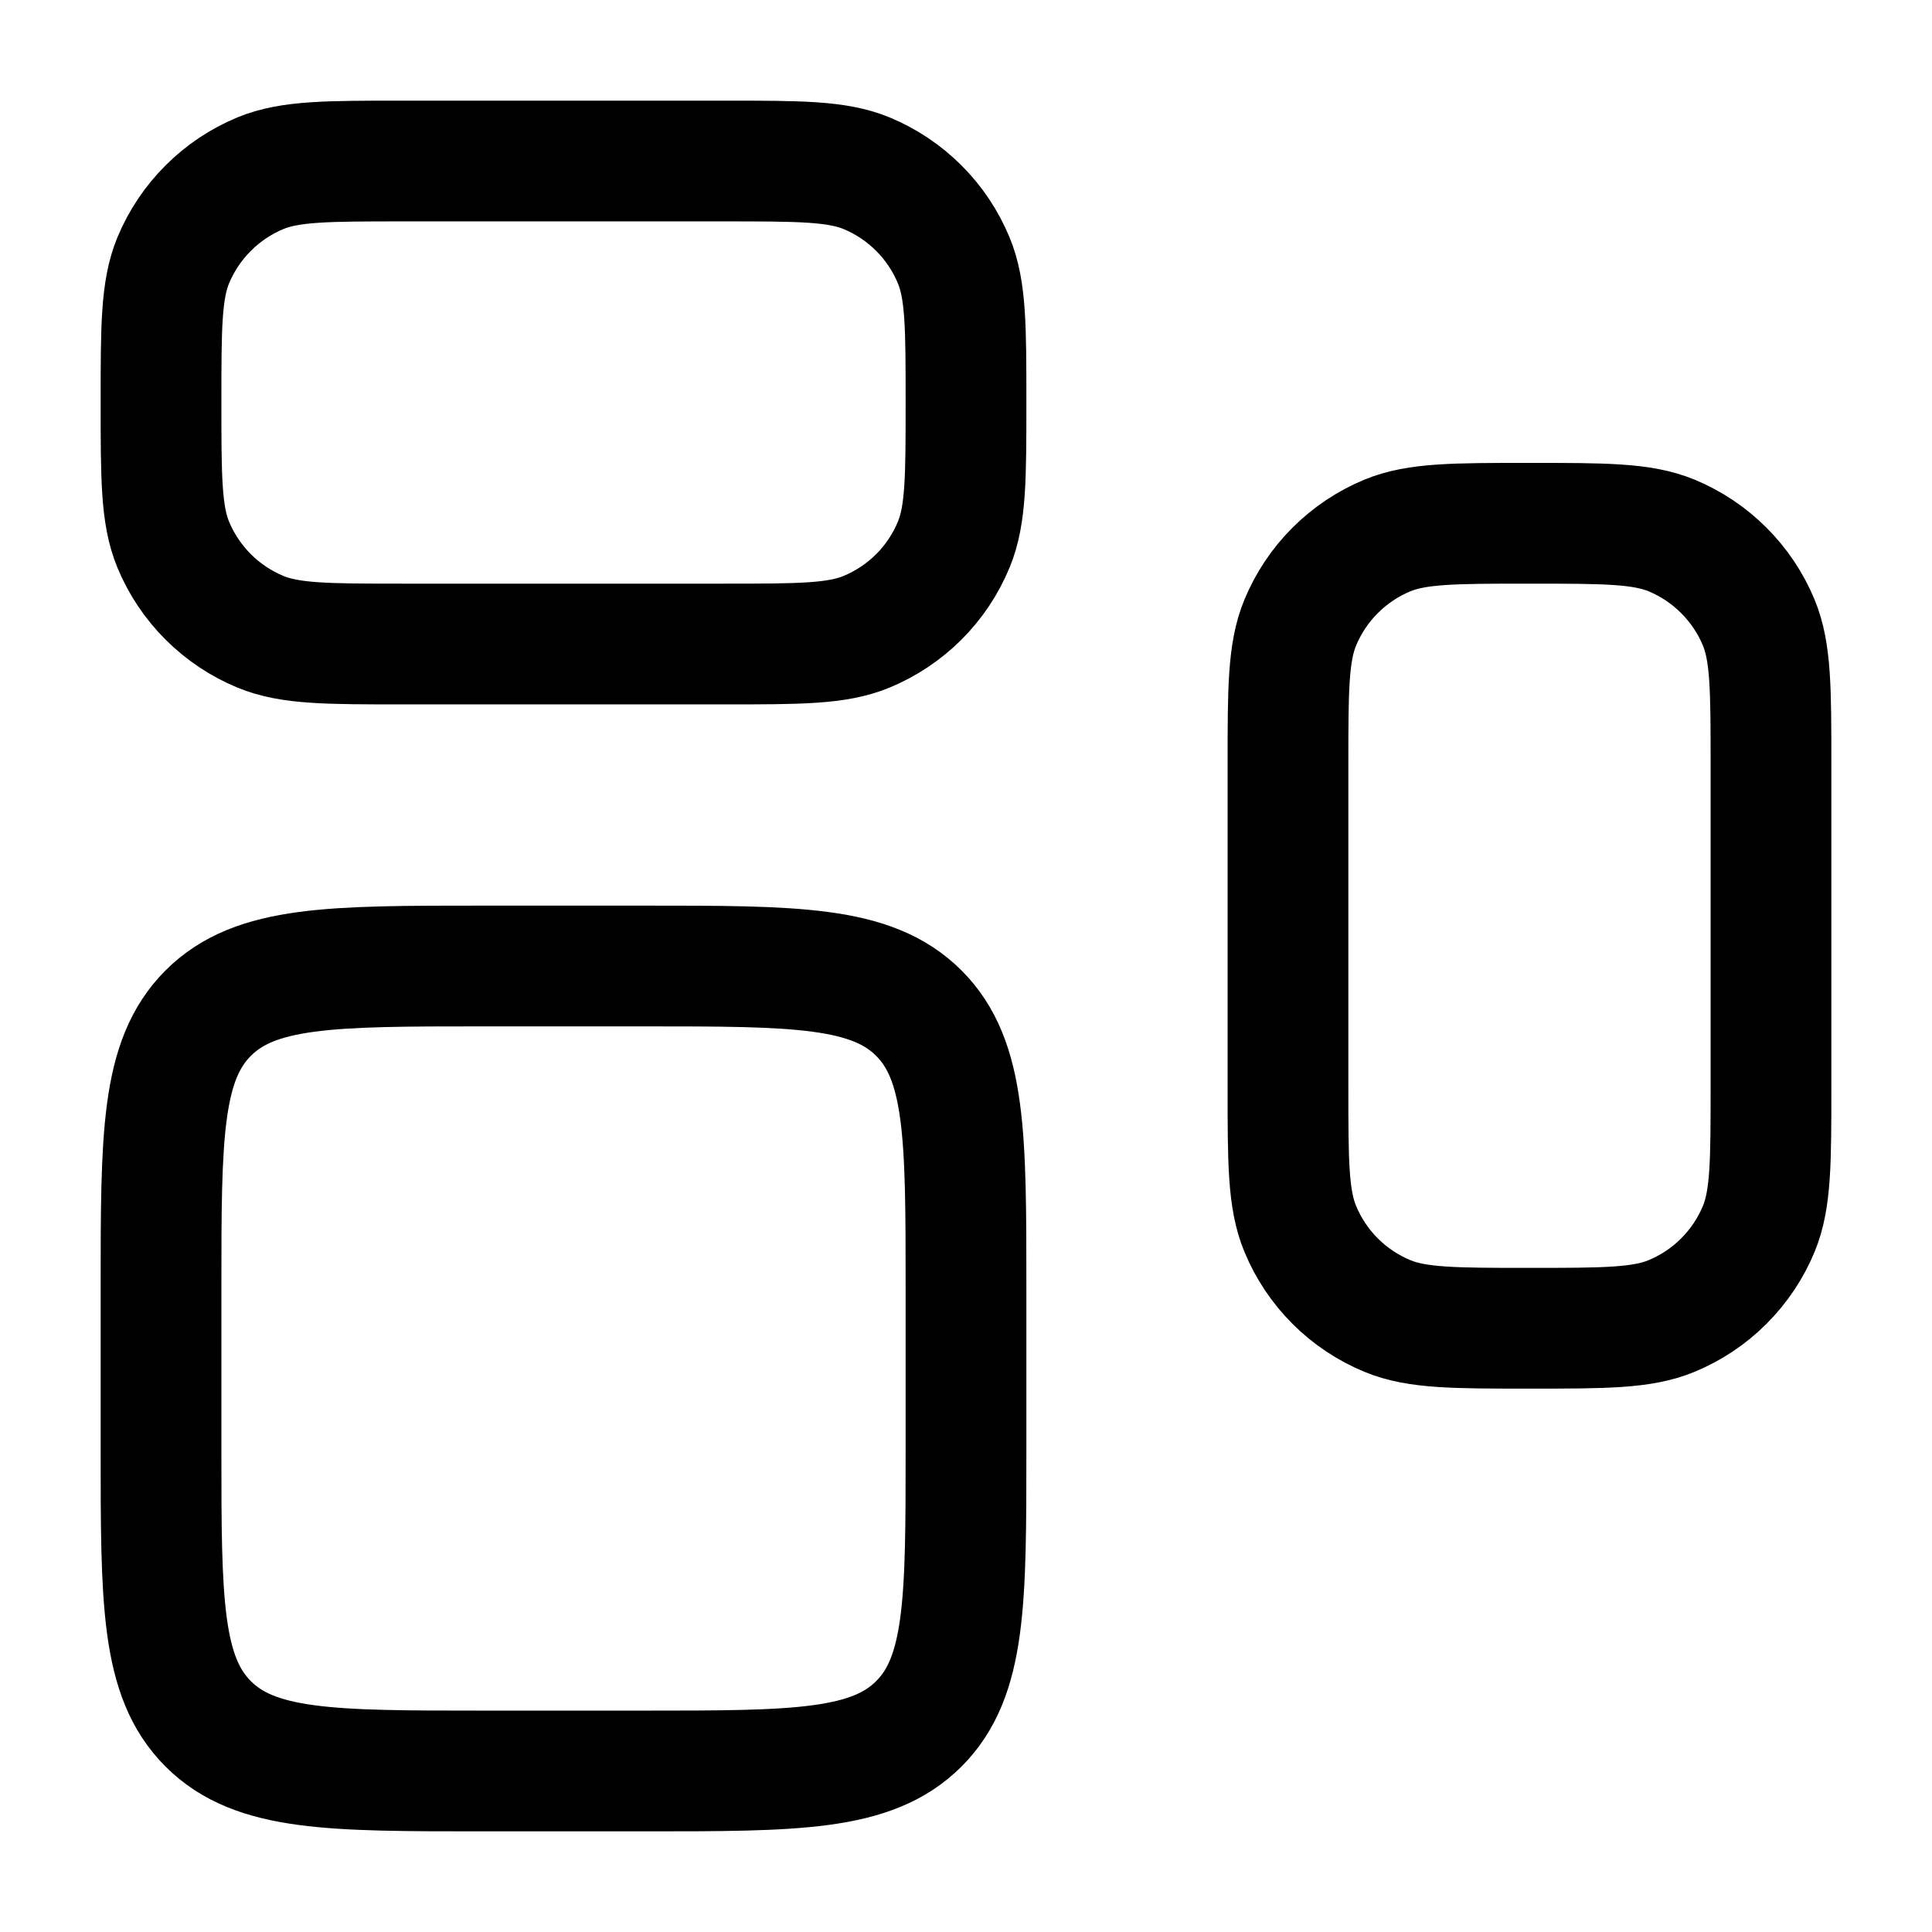 <svg width="1em" height="1em" viewBox="0 0 32 32" fill="none" xmlns="http://www.w3.org/2000/svg">
<path d="M21.333 12.667C21.333 11.424 21.333 10.803 21.536 10.313C21.67 9.99 21.866 9.695 22.114 9.448C22.362 9.2 22.656 9.003 22.98 8.869C23.469 8.667 24.091 8.667 25.333 8.667C26.576 8.667 27.197 8.667 27.687 8.869C28.01 9.003 28.305 9.2 28.552 9.448C28.8 9.695 28.997 9.99 29.131 10.313C29.333 10.803 29.333 11.424 29.333 12.667V18C29.333 19.243 29.333 19.864 29.131 20.353C28.997 20.677 28.8 20.971 28.552 21.219C28.305 21.467 28.01 21.663 27.687 21.797C27.197 22 26.576 22 25.333 22C24.091 22 23.469 22 22.98 21.797C22.656 21.663 22.362 21.467 22.114 21.219C21.866 20.971 21.67 20.677 21.536 20.353C21.333 19.864 21.333 19.243 21.333 18V12.667ZM2.667 21.333C2.667 18.819 2.667 17.563 3.448 16.781C4.229 16 5.485 16 8 16H10.667C13.181 16 14.437 16 15.219 16.781C16 17.563 16 18.819 16 21.333V24C16 26.515 16 27.771 15.219 28.552C14.437 29.333 13.181 29.333 10.667 29.333H8C5.485 29.333 4.229 29.333 3.448 28.552C2.667 27.771 2.667 26.515 2.667 24V21.333ZM2.667 6.667C2.667 5.424 2.667 4.803 2.869 4.313C3.003 3.99 3.2 3.695 3.448 3.448C3.695 3.2 3.99 3.003 4.313 2.869C4.803 2.667 5.424 2.667 6.667 2.667H12C13.243 2.667 13.864 2.667 14.353 2.869C14.677 3.003 14.971 3.2 15.219 3.448C15.467 3.695 15.663 3.99 15.797 4.313C16 4.803 16 5.424 16 6.667C16 7.909 16 8.531 15.797 9.02C15.663 9.344 15.467 9.638 15.219 9.886C14.971 10.133 14.677 10.33 14.353 10.464C13.864 10.667 13.243 10.667 12 10.667H6.667C5.424 10.667 4.803 10.667 4.313 10.464C3.99 10.33 3.695 10.133 3.448 9.886C3.2 9.638 3.003 9.344 2.869 9.02C2.667 8.531 2.667 7.909 2.667 6.667Z" stroke="currentcolor" stroke-width="2" stroke-linecap="round" stroke-linejoin="round"/>
</svg>
